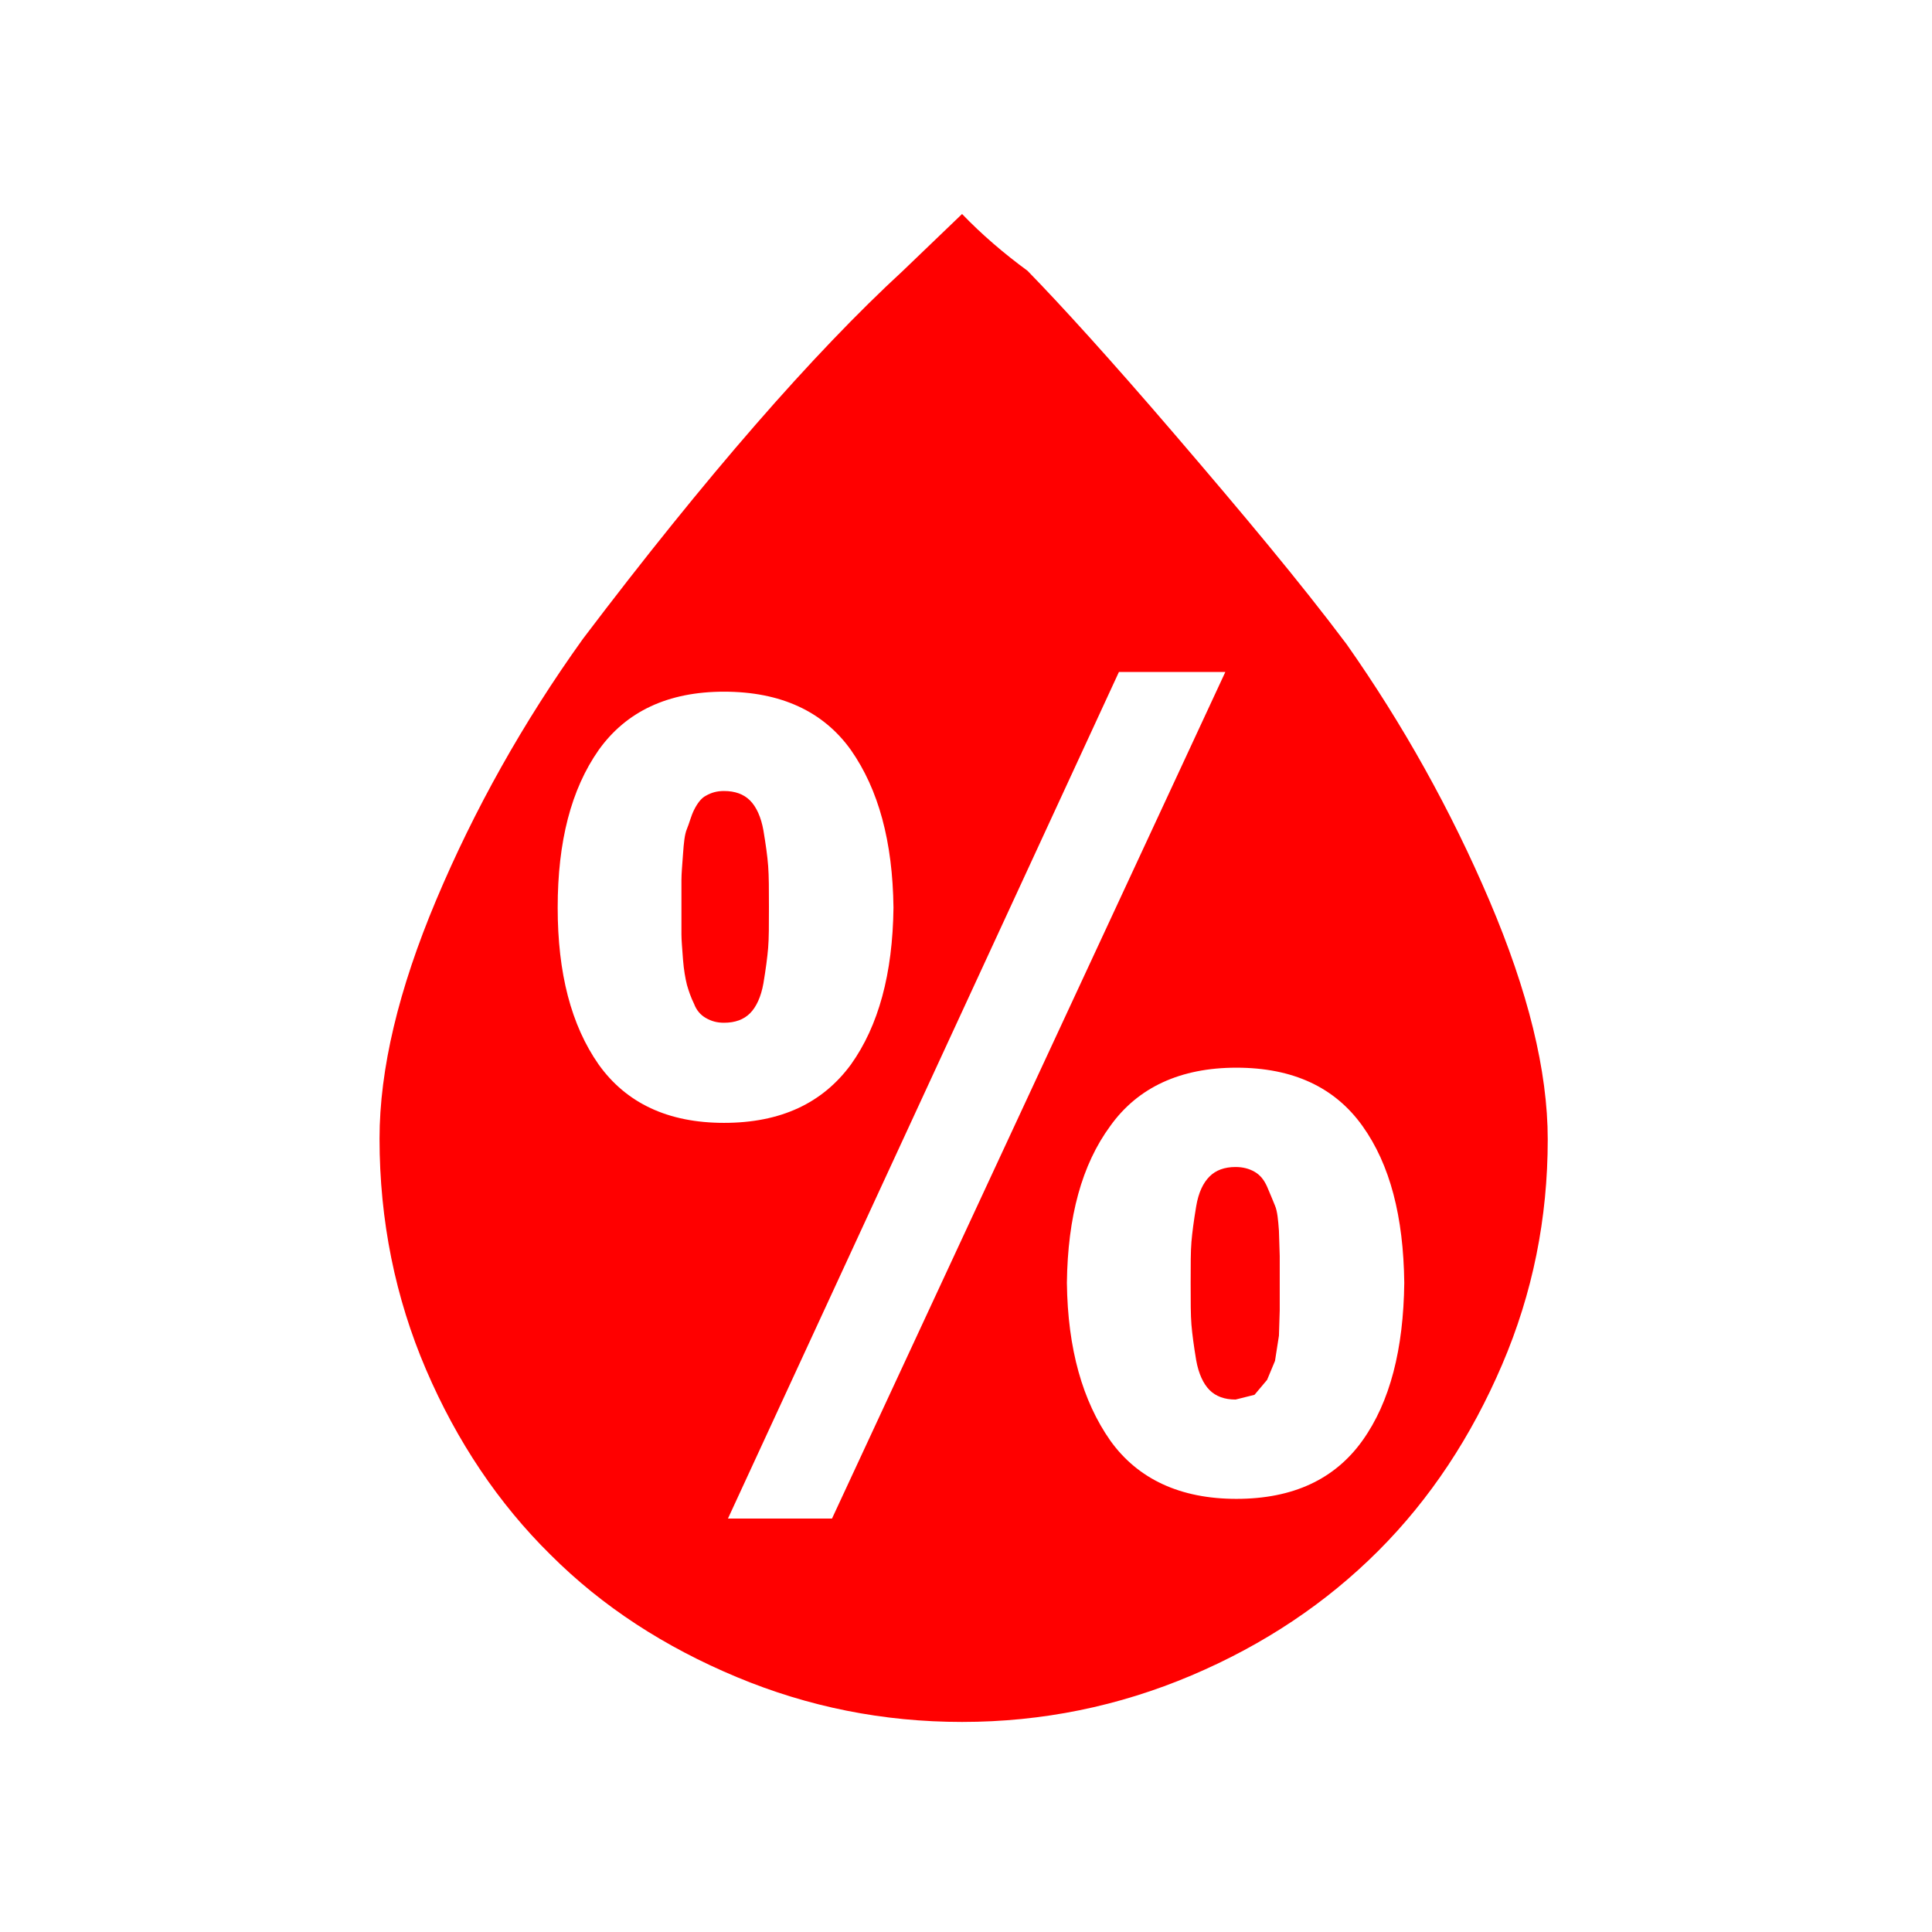 <?xml version="1.0" encoding="utf-8"?>
<!-- Generator: Adobe Illustrator 15.0.0, SVG Export Plug-In . SVG Version: 6.00 Build 0)  -->
<!DOCTYPE svg PUBLIC "-//W3C//DTD SVG 1.1//EN" "http://www.w3.org/Graphics/SVG/1.1/DTD/svg11.dtd">
<svg version="1.1" id="Layer_1" xmlns="http://www.w3.org/2000/svg" xmlns:xlink="http://www.w3.org/1999/xlink" x="0px" y="0px"
	 width="500px" height="500px" viewBox="56 146 500 500" enable-background="new 56 146 500 500" xml:space="preserve">
<path fill="#FF0000" d="M154.224,440.676c0-17.952,4.896-38.556,14.688-61.812c9.792-23.256,22.44-45.9,37.944-67.524
	c31.824-42.024,59.568-73.848,82.824-95.268l15.3-14.688c5.1,5.304,10.812,10.2,16.932,14.688
	c8.364,8.568,21.216,22.644,38.352,42.636c17.137,19.992,32.028,37.74,44.269,54.06c14.483,20.604,26.928,42.84,36.924,66.3
	c9.996,23.46,15.096,44.064,15.096,61.812c0,20.4-3.876,39.78-11.832,58.344c-7.956,18.564-18.563,34.681-32.027,48.145
	c-13.465,13.464-29.58,24.276-48.349,32.231c-18.768,7.956-38.556,12.036-59.364,12.036c-20.4,0-39.78-3.876-58.344-11.628
	c-18.564-7.752-34.68-18.156-48.144-31.62c-13.464-13.26-24.276-29.376-32.232-47.939
	C158.304,481.884,154.224,461.892,154.224,440.676z M200.328,380.904c0,16.932,3.468,30.396,10.608,40.596
	c7.14,9.996,17.952,15.096,32.436,15.096c14.688,0,25.5-5.1,32.844-15.096c7.14-9.996,10.812-23.46,11.016-40.596
	c-0.204-17.136-3.876-30.6-11.016-40.8c-7.14-9.996-18.156-15.096-32.844-15.096c-14.484,0-25.296,5.1-32.436,15.096
	C203.796,350.304,200.328,363.768,200.328,380.904z M232.356,380.904c0-3.06,0-5.508,0-7.14c0-1.632,0.204-3.876,0.408-6.732
	c0.204-2.856,0.408-5.1,1.02-6.528c0.612-1.428,1.02-3.264,1.836-4.896c0.816-1.632,1.836-3.06,3.06-3.672
	c1.428-0.816,2.856-1.224,4.692-1.224c2.856,0,5.1,0.816,6.732,2.448c1.632,1.632,2.856,4.284,3.468,7.752
	c0.612,3.672,1.02,6.528,1.224,9.18C255,372.744,255,376.212,255,380.7c0,4.692,0,8.16-0.204,10.608
	c-0.204,2.448-0.612,5.508-1.224,9.18c-0.612,3.468-1.836,6.12-3.468,7.752s-3.876,2.447-6.732,2.447
	c-1.836,0-3.264-0.407-4.692-1.224c-1.428-0.815-2.448-2.04-3.06-3.672c-0.816-1.632-1.428-3.468-1.836-4.896
	c-0.408-1.633-0.816-3.877-1.02-6.528c-0.204-2.856-0.408-5.1-0.408-6.528C232.356,386.412,232.356,383.964,232.356,380.904z
	 M244.392,539.004h26.928l101.796-219.096h-27.54L244.392,539.004z M332.112,478.008c0.204,17.136,4.08,30.601,11.22,40.8
	c7.14,9.996,18.156,15.097,32.64,15.097c14.688,0,25.5-5.101,32.641-15.097c7.14-9.995,10.607-23.664,10.812-40.8
	c-0.204-17.136-3.672-30.6-10.812-40.596c-7.141-9.996-17.952-15.096-32.641-15.096c-14.483,0-25.5,5.1-32.64,15.096
	C335.988,447.408,332.316,460.872,332.112,478.008z M364.14,478.008c0-4.691,0-8.16,0.204-10.607
	c0.204-2.448,0.612-5.509,1.225-9.181c0.611-3.672,1.836-6.12,3.468-7.752s3.876-2.448,6.731-2.448c1.836,0,3.469,0.408,4.896,1.225
	c1.428,0.815,2.448,2.04,3.264,3.876c0.816,1.836,1.429,3.468,2.04,4.896c0.612,1.429,0.816,3.672,1.021,6.528l0.204,6.528v6.936
	c0,3.264,0,5.712,0,7.141l-0.204,6.527l-1.021,6.528l-2.04,4.896l-3.264,3.876l-4.896,1.225c-2.855,0-5.1-0.816-6.731-2.448
	s-2.856-4.284-3.468-7.752c-0.612-3.672-1.021-6.732-1.225-9.18C364.14,486.372,364.14,482.7,364.14,478.008z"/>
</svg>
